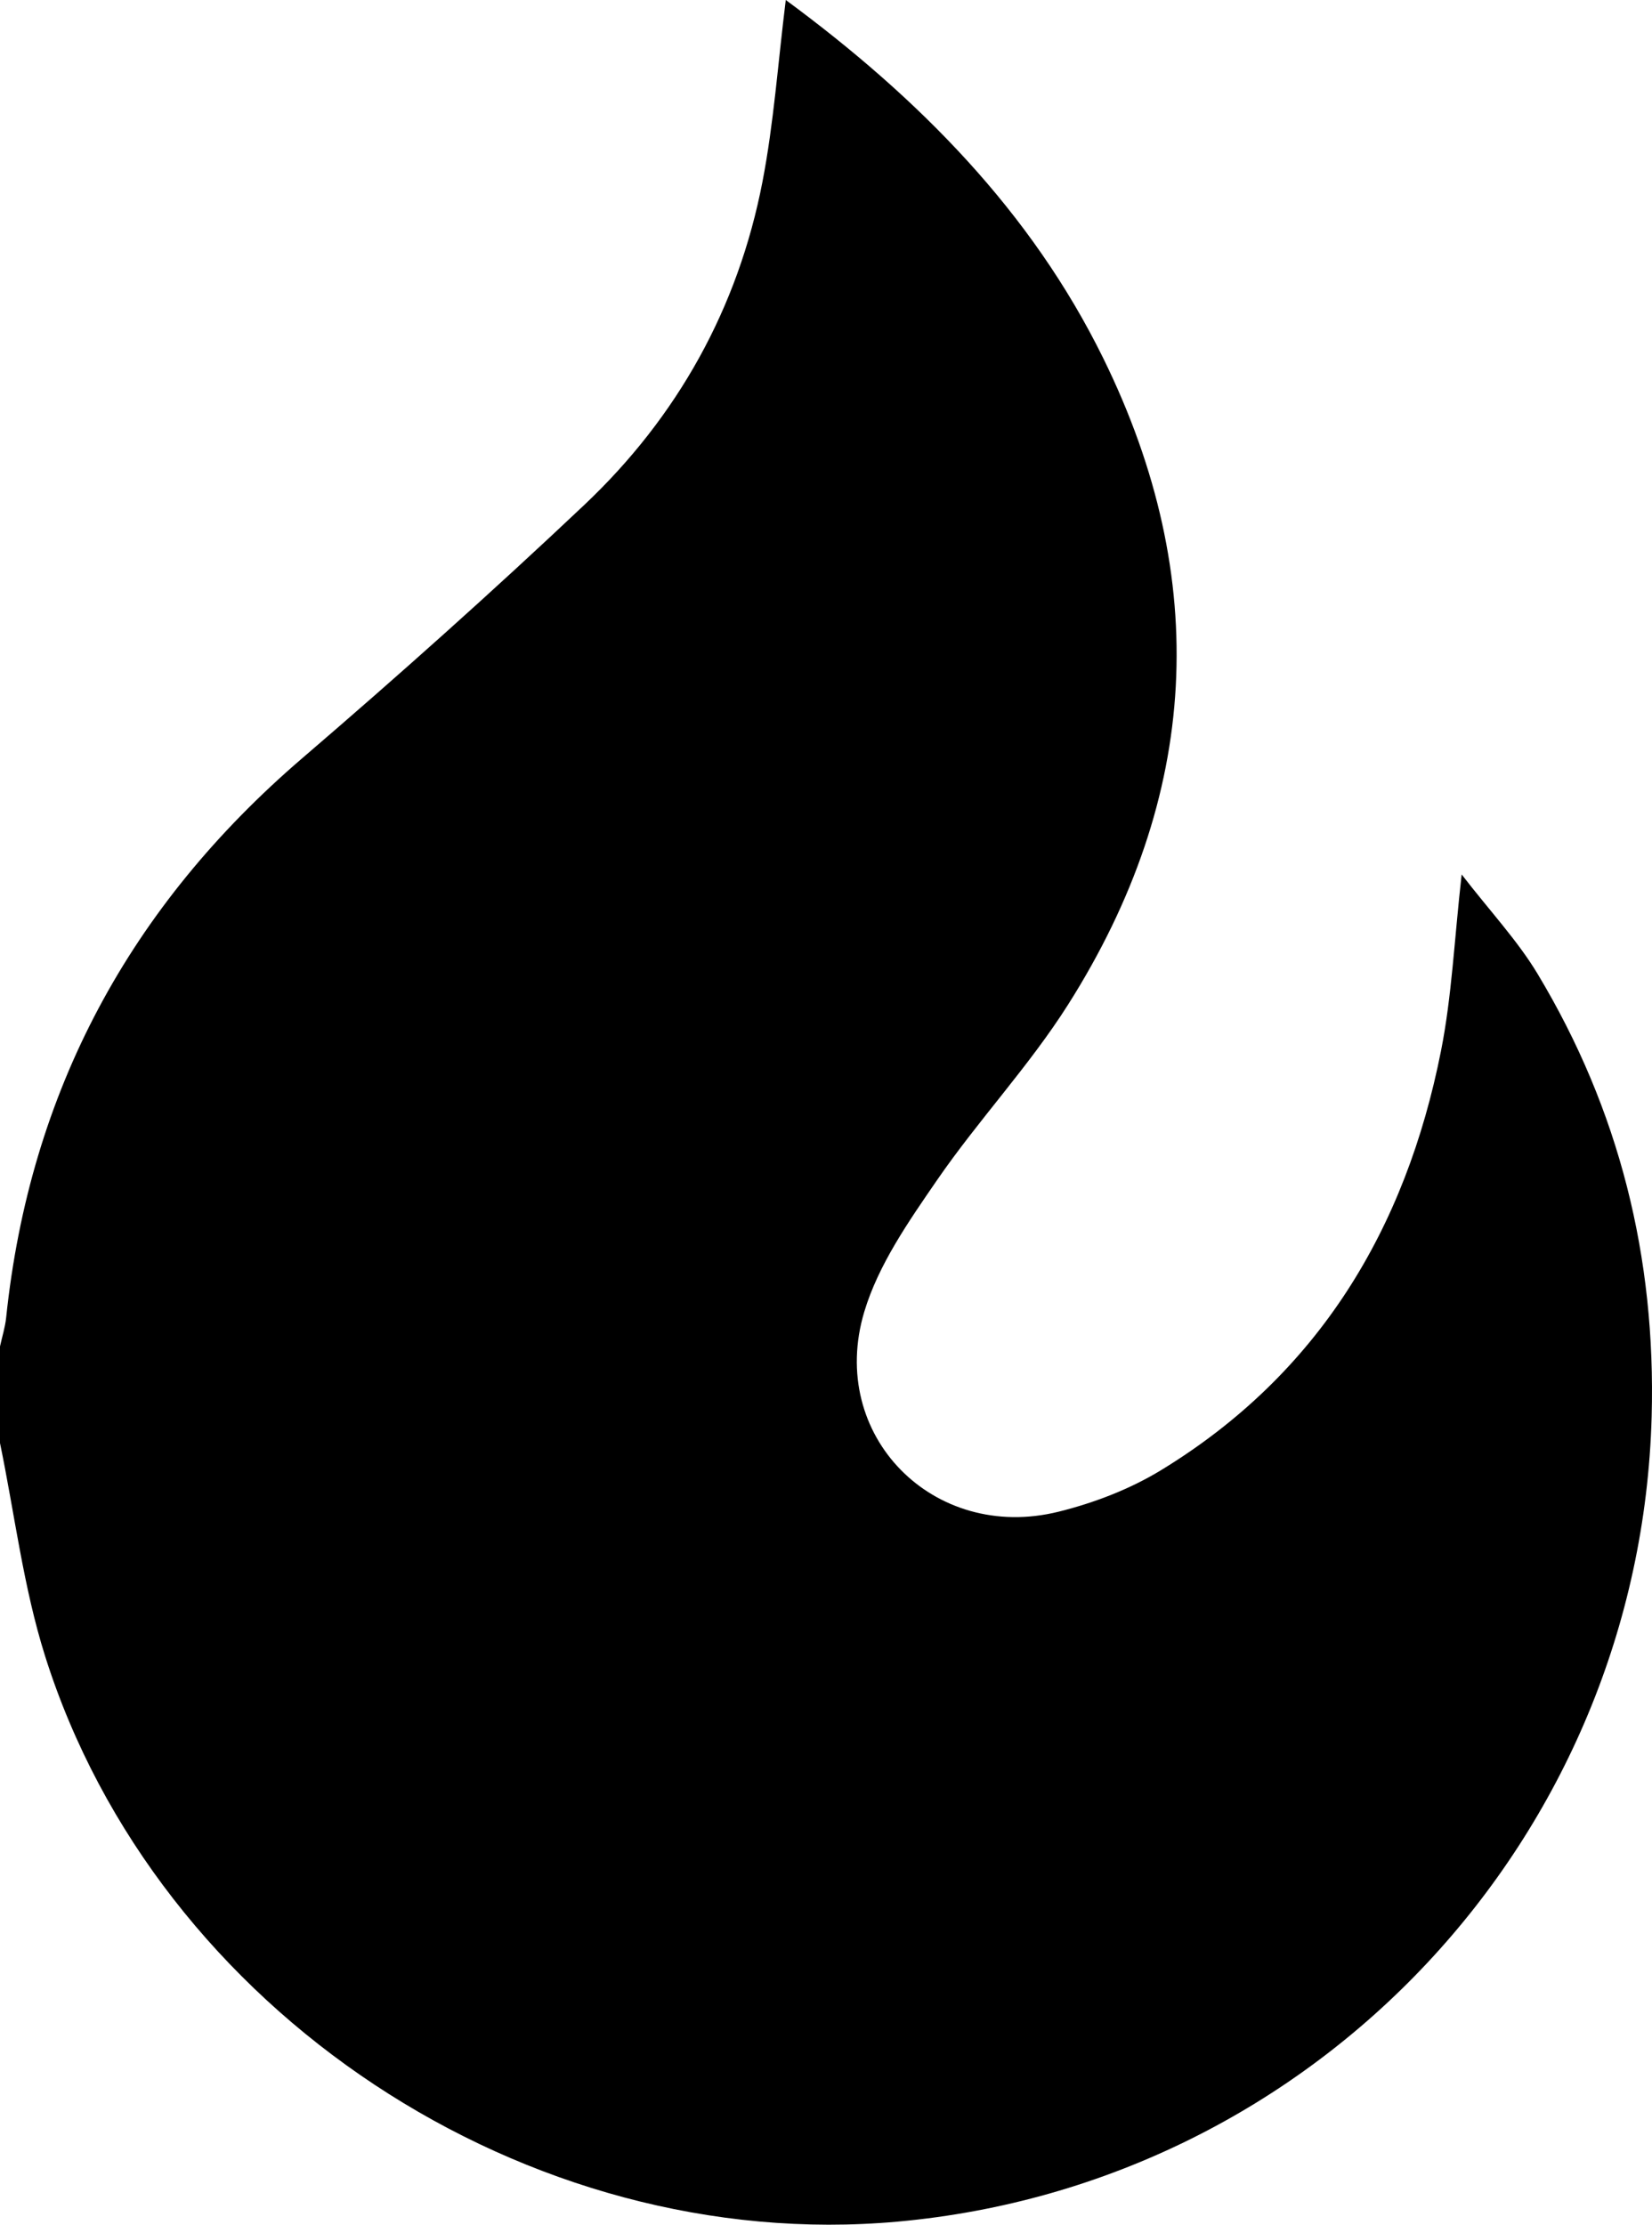 <?xml version="1.0" encoding="utf-8"?>
<!-- Generator: Adobe Illustrator 16.0.4, SVG Export Plug-In . SVG Version: 6.00 Build 0)  -->
<!DOCTYPE svg PUBLIC "-//W3C//DTD SVG 1.1//EN" "http://www.w3.org/Graphics/SVG/1.1/DTD/svg11.dtd">
<svg version="1.1" id="Layer_1" xmlns="http://www.w3.org/2000/svg" xmlns:xlink="http://www.w3.org/1999/xlink" x="0px" y="0px"
	 width="222.25px" height="299.283px" viewBox="0 0 222.25 299.283" enable-background="new 0 0 222.25 299.283"
	 xml:space="preserve">
<path d="M0,194.13c0-4.332,0-8.665,0-12.998c0.281-1.288,0.689-2.562,0.826-3.865c3.183-30.446,16.641-55.361,39.851-75.279
	C53.567,90.926,66.253,79.6,78.598,67.936c12.546-11.853,20.692-26.476,23.979-43.481c1.525-7.892,2.081-15.971,3.137-24.455
	c17.842,13.145,33.009,28.433,42.731,48.233c14.581,29.695,12.966,58.97-4.768,86.943c-5.239,8.265-12.061,15.512-17.62,23.594
	c-3.819,5.553-7.896,11.39-9.787,17.717c-4.968,16.615,9.32,31.053,26.142,26.881c4.778-1.185,9.605-3.036,13.795-5.592
	c21.2-12.932,32.915-32.468,37.655-56.394c1.459-7.363,1.787-14.952,2.78-23.742c3.861,5,7.528,8.901,10.223,13.385
	c10.991,18.287,15.926,38.127,15.338,59.541c-1.555,56.594-45.039,103.196-101.414,108.304
	c-49.872,4.519-99.647-28.282-114.726-76.09C3.141,213.513,1.976,203.693,0,194.13z"/>
</svg>
